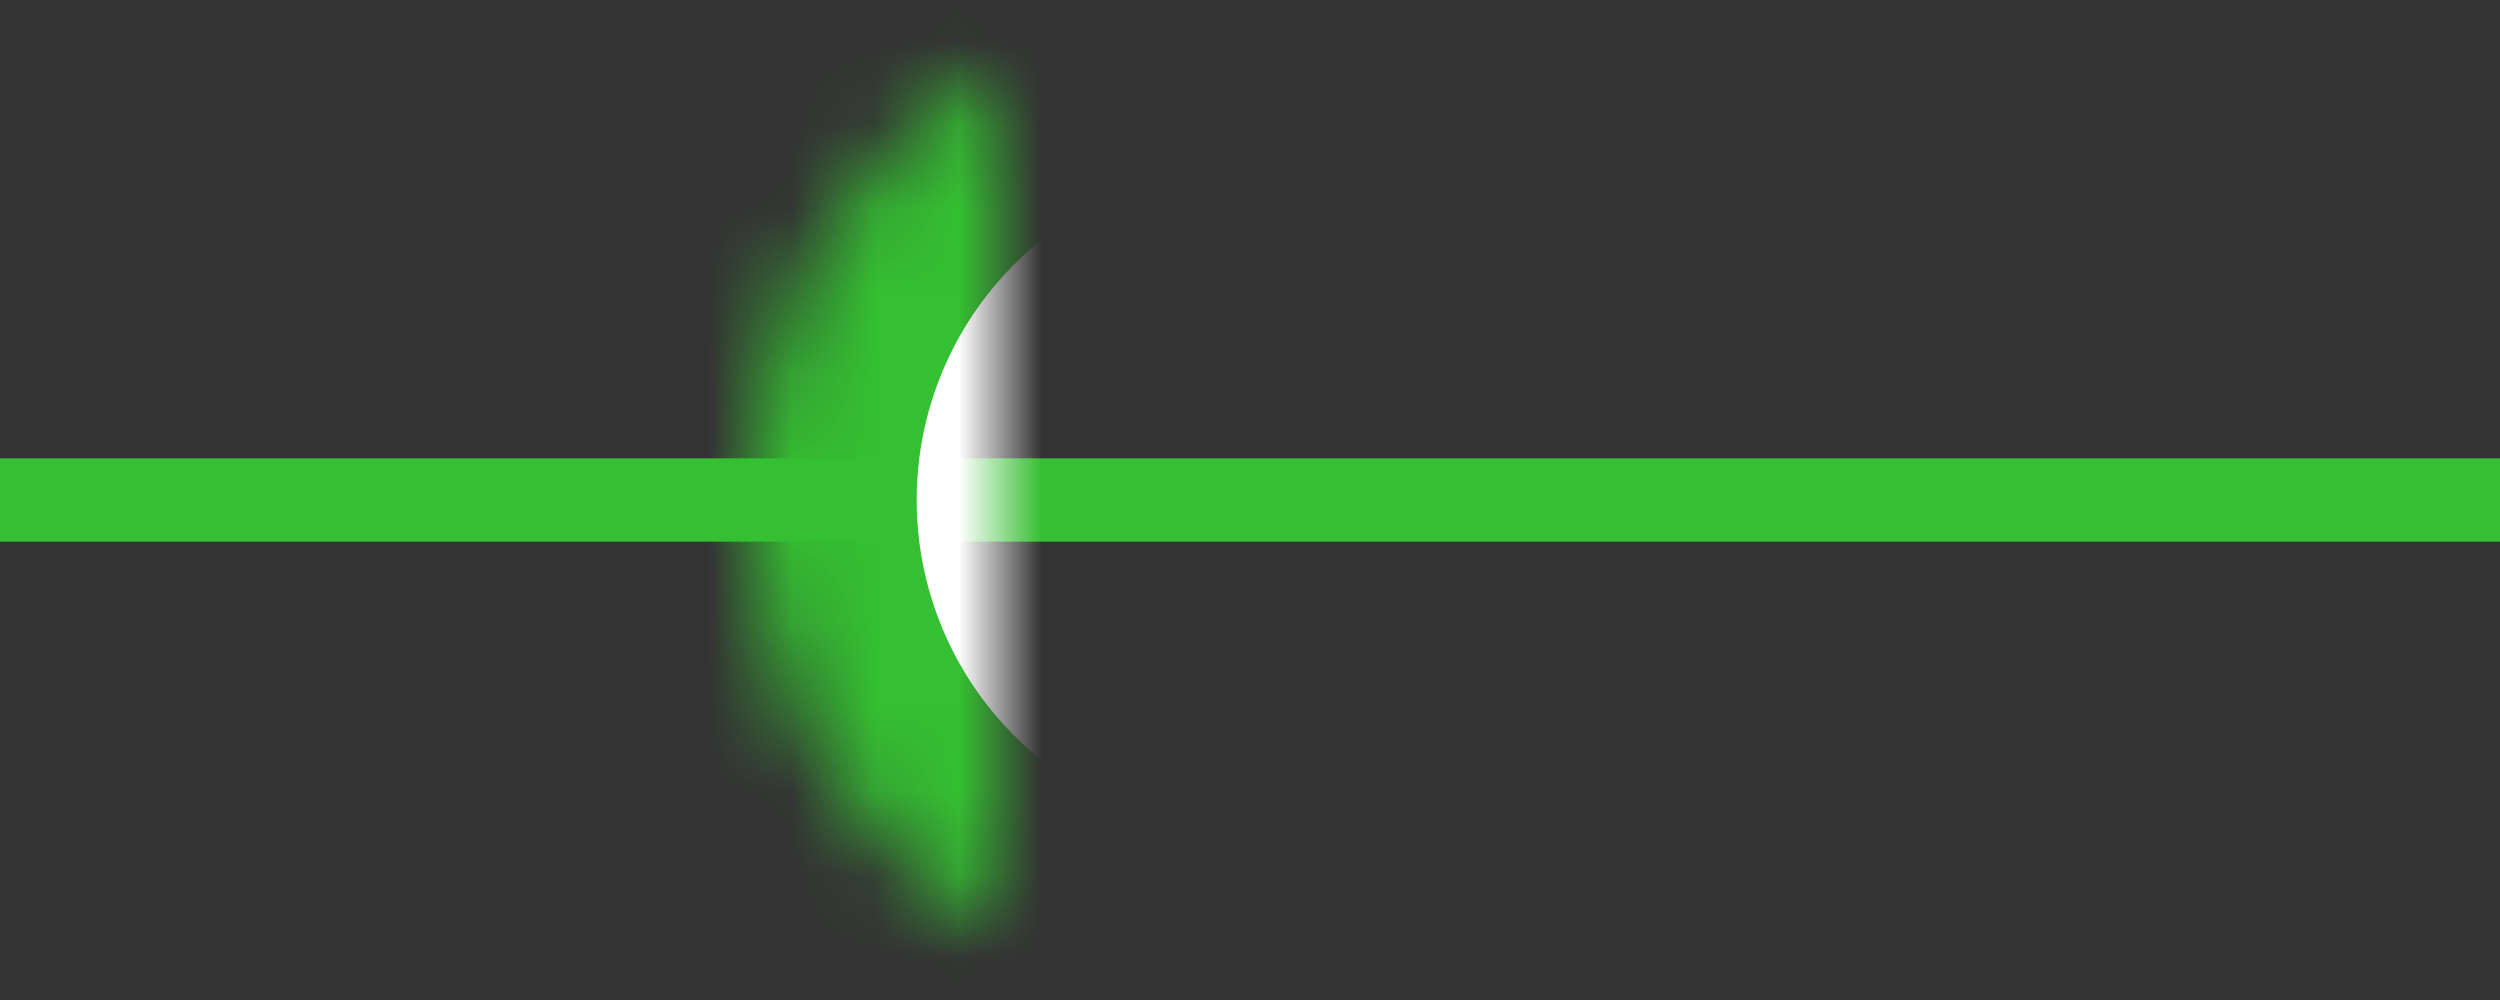 <?xml version="1.0" encoding="UTF-8"?>
<svg width="30px" height="12px" viewBox="0 0 30 12" version="1.1" xmlns="http://www.w3.org/2000/svg" xmlns:xlink="http://www.w3.org/1999/xlink">
  <rect x="0" y="0" width="30" height="12" fill="#333333" stroke="none"/>
  <!-- Generator: Sketch 41.2 (35397) - http://www.bohemiancoding.com/sketch -->
  <title>icon-Explain-舒张压</title>
  <desc>Created with Sketch.</desc>
  <defs>
    <circle id="path-1" cx="15" cy="6" r="6"></circle>
    <mask id="mask-2" maskContentUnits="userSpaceOnUse" maskUnits="objectBoundingBox" x="0" y="0" width="12" height="12" fill="white">
      <use xlink:href="#path-1"></use>
    </mask>
  </defs>
  <g id="用户详情" stroke="none" stroke-width="1" fill="none" fill-rule="evenodd">
    <g id="Group-5">
      <g id="Group-8">
        <rect id="Rectangle-4" fill="#35BF32" x="0" y="5.5" width="30" height="1"></rect>
        <use id="Oval" stroke="#35BF32" mask="url(#mask-2)" stroke-width="4" fill="#FFFFFF" xlink:href="#path-1"></use>
      </g>
    </g>
  </g>
</svg>
